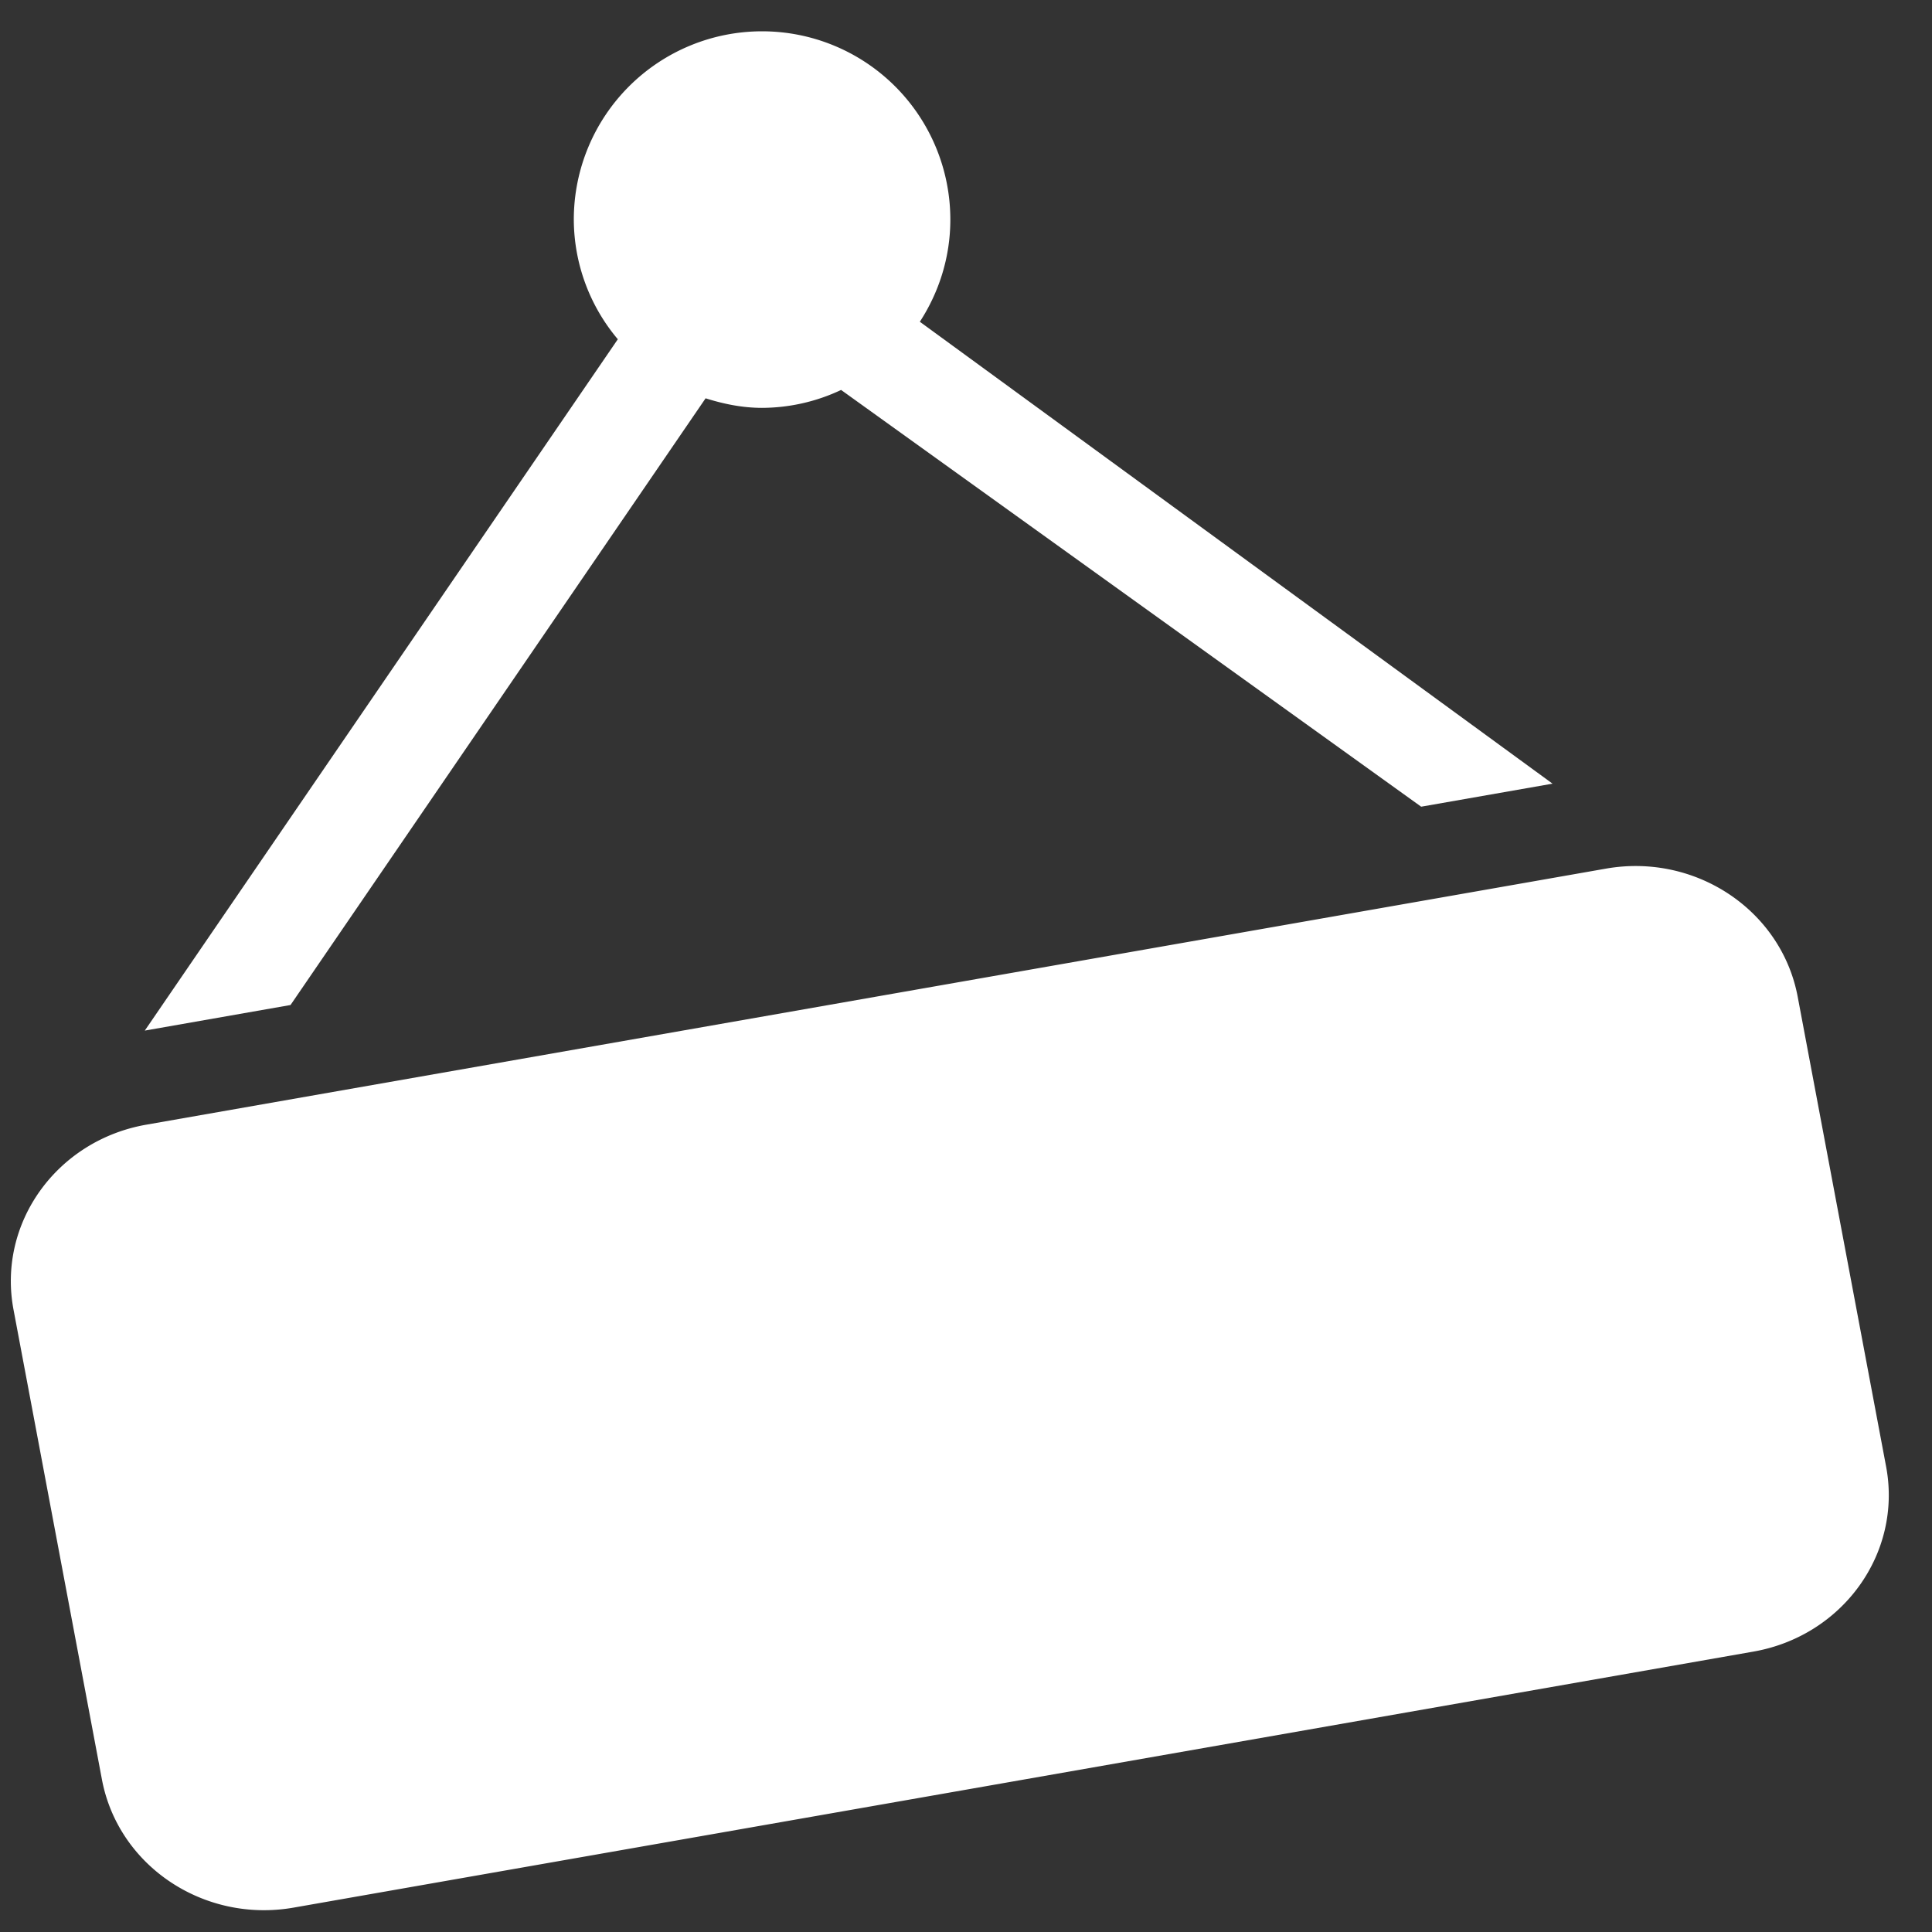 <svg xmlns="http://www.w3.org/2000/svg" width="37" height="37"><rect width="100%" height="100%" fill="#333333" stroke="none"/><path fill-rule="evenodd" fill="#FFF" d="M33.579 31.63L5.623 36.533c-1.716.301-3.359-.797-3.671-2.454L.259 25.082c-.312-1.656.826-3.242 2.542-3.543l27.956-4.904c1.716-.301 3.359.798 3.671 2.454l1.693 8.997c.312 1.656-.826 3.243-2.542 3.544zm-6.362-16.181L16.108 7.468a3.571 3.571 0 0 1-1.514.343c-.379 0-.737-.075-1.081-.183L5.564 19.247l-2.791.49 9.059-13.24a3.572 3.572 0 0 1-.843-2.292 3.605 3.605 0 1 1 7.211 0c0 .723-.218 1.393-.584 1.957l12.117 8.846-2.516.441z"/></svg>